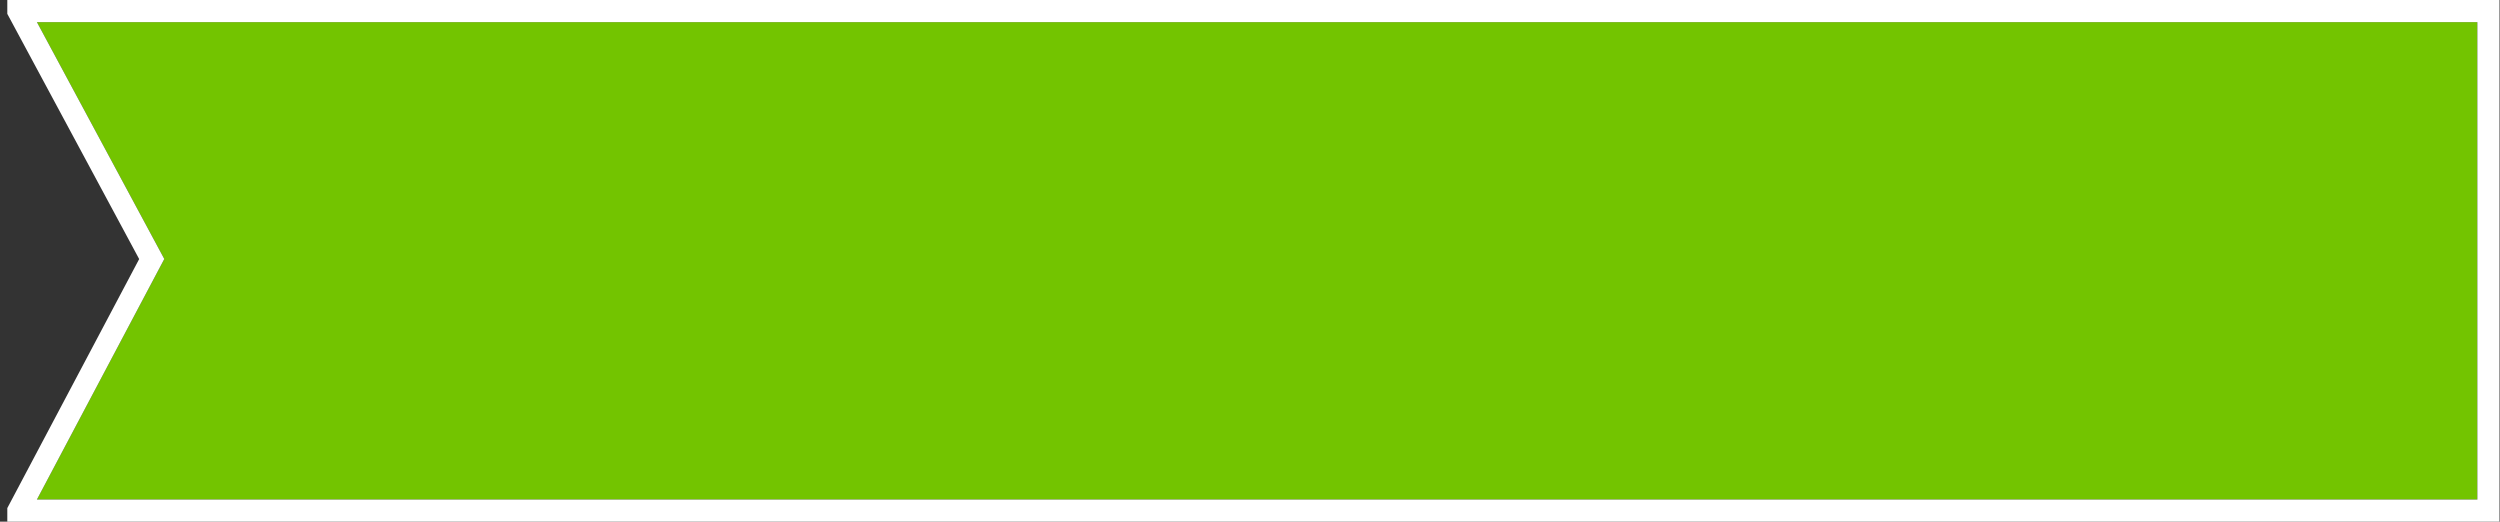 <svg xmlns="http://www.w3.org/2000/svg" xmlns:xlink="http://www.w3.org/1999/xlink" width="1016" height="212" viewBox="0 0 1016 212"><rect x="0" y="0" width="1016" height="212" fill="#333333" stroke="none"/><defs><path id="hvtha" d="M947.97 744V532h1016.06v212zm63.79-106.75L960 735h991.8V541H960z"/><path id="hvthb" d="M960 541h991.8v194H960l51.76-97.75z"/><clipPath id="hvthc"><use fill="#fff" xlink:href="#hvtha"/></clipPath></defs><g><g transform="translate(-945 -532)"><use fill="#73c400" xlink:href="#hvthb"/><use fill="#fff" fill-opacity="0" stroke="#fff" stroke-miterlimit="50" stroke-width="18" clip-path="url(&quot;#hvthc&quot;)" xlink:href="#hvthb"/></g></g></svg>